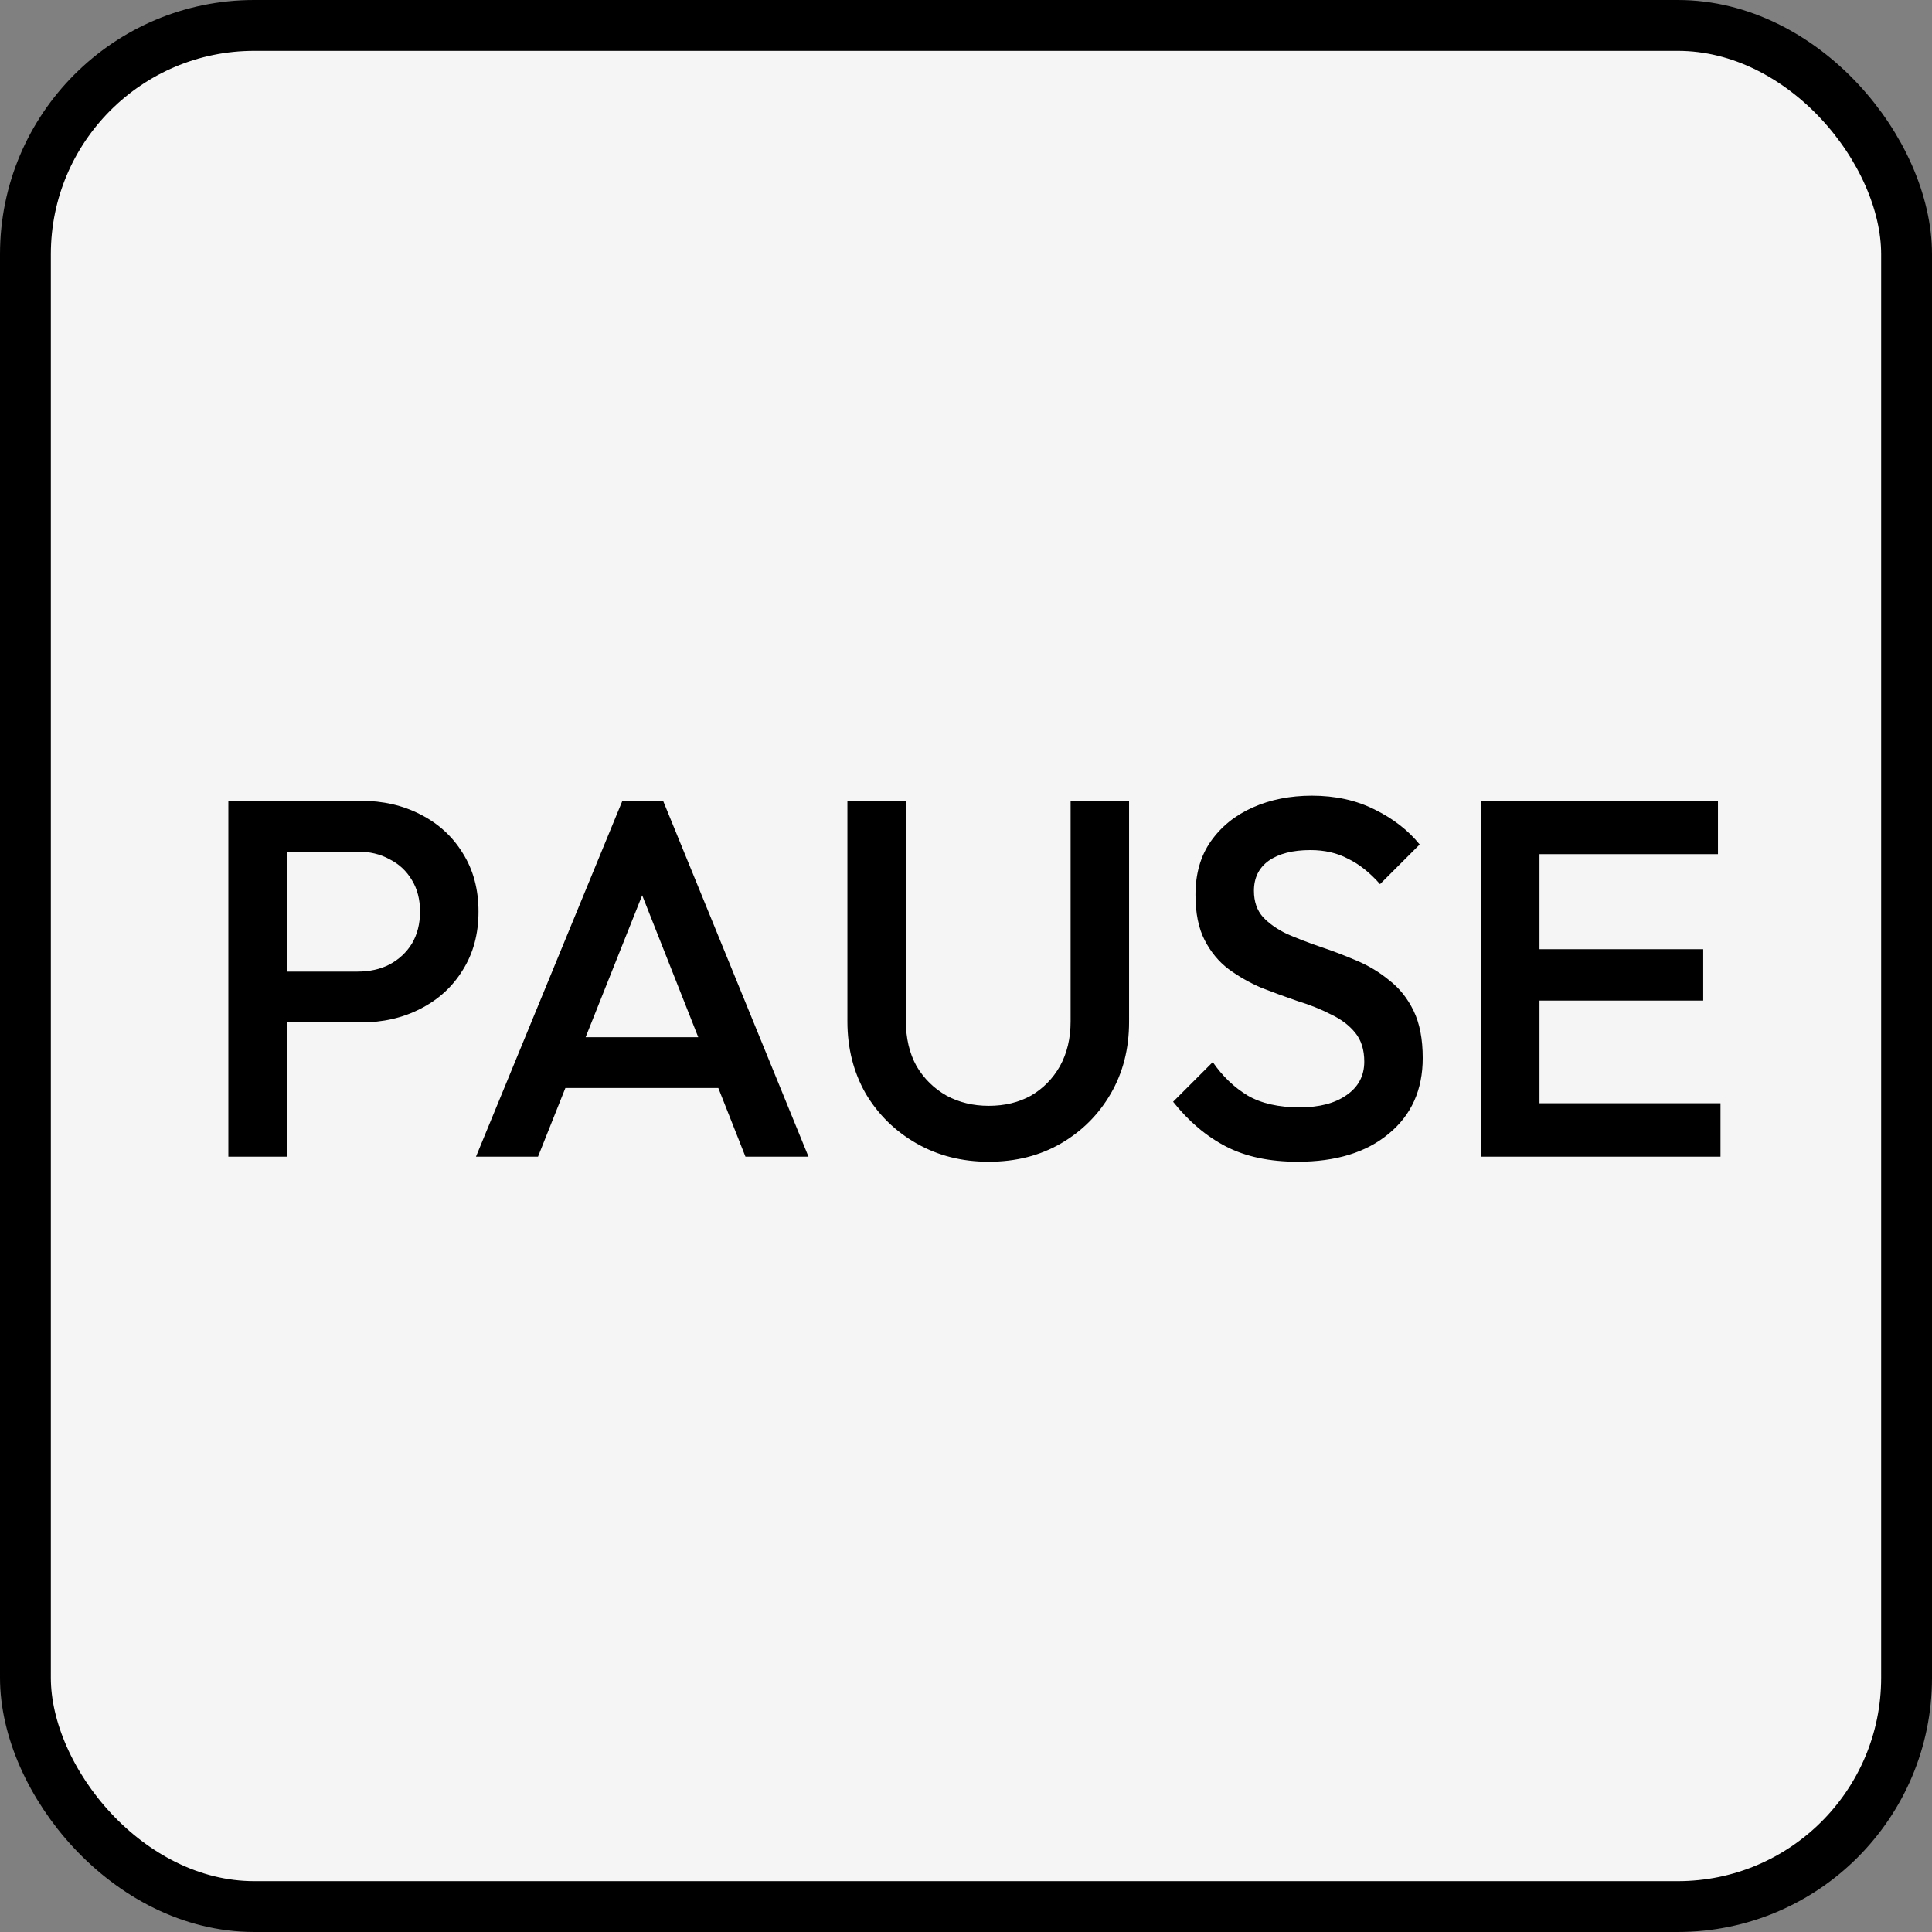 <svg width="76" height="76" viewBox="0 0 76 76" fill="none" xmlns="http://www.w3.org/2000/svg">
<rect x="0" y="0" width="76" height="76" fill="#808080" stroke="none"/>
<rect x="1" y="1" width="74" height="74" rx="9" fill="#F5F5F5"/>
<rect x="1" y="1" width="74" height="74" rx="9" stroke="black" stroke-width="2"/>
<path d="M10.563 40.22V38.22H14.063C14.543 38.22 14.963 38.127 15.323 37.94C15.696 37.74 15.99 37.467 16.203 37.12C16.416 36.76 16.523 36.34 16.523 35.86C16.523 35.38 16.416 34.967 16.203 34.62C15.99 34.26 15.696 33.987 15.323 33.8C14.963 33.6 14.543 33.5 14.063 33.5H10.563V31.5H14.183C15.063 31.5 15.85 31.68 16.543 32.04C17.25 32.4 17.803 32.907 18.203 33.56C18.616 34.213 18.823 34.98 18.823 35.86C18.823 36.74 18.616 37.507 18.203 38.16C17.803 38.813 17.25 39.32 16.543 39.68C15.85 40.04 15.063 40.22 14.183 40.22H10.563ZM8.983 45.5V31.5H11.283V45.5H8.983ZM18.724 45.5L24.484 31.5H26.084L31.804 45.5H29.324L24.844 34.16H25.684L21.164 45.5H18.724ZM21.564 42.8V40.8H28.984V42.8H21.564ZM38.895 45.7C37.841 45.7 36.895 45.46 36.055 44.98C35.215 44.5 34.548 43.847 34.055 43.02C33.575 42.18 33.335 41.233 33.335 40.18V31.5H35.635V40.16C35.635 40.84 35.775 41.433 36.055 41.94C36.348 42.433 36.741 42.82 37.235 43.1C37.728 43.367 38.281 43.5 38.895 43.5C39.521 43.5 40.075 43.367 40.555 43.1C41.035 42.82 41.415 42.433 41.695 41.94C41.975 41.433 42.115 40.847 42.115 40.18V31.5H44.415V40.2C44.415 41.253 44.175 42.193 43.695 43.02C43.215 43.847 42.561 44.5 41.735 44.98C40.908 45.46 39.961 45.7 38.895 45.7ZM51.047 45.7C49.94 45.7 49 45.5 48.227 45.1C47.454 44.7 46.76 44.113 46.147 43.34L47.707 41.78C48.094 42.34 48.554 42.78 49.087 43.1C49.62 43.407 50.3 43.56 51.127 43.56C51.9 43.56 52.514 43.4 52.967 43.08C53.434 42.76 53.667 42.32 53.667 41.76C53.667 41.293 53.547 40.913 53.307 40.62C53.067 40.327 52.747 40.087 52.347 39.9C51.96 39.7 51.527 39.527 51.047 39.38C50.58 39.22 50.107 39.047 49.627 38.86C49.16 38.66 48.727 38.413 48.327 38.12C47.94 37.827 47.627 37.447 47.387 36.98C47.147 36.513 47.027 35.92 47.027 35.2C47.027 34.373 47.227 33.673 47.627 33.1C48.04 32.513 48.594 32.067 49.287 31.76C49.98 31.453 50.754 31.3 51.607 31.3C52.527 31.3 53.347 31.48 54.067 31.84C54.8 32.2 55.394 32.66 55.847 33.22L54.287 34.78C53.887 34.327 53.467 33.993 53.027 33.78C52.6 33.553 52.107 33.44 51.547 33.44C50.854 33.44 50.307 33.58 49.907 33.86C49.52 34.14 49.327 34.533 49.327 35.04C49.327 35.467 49.447 35.813 49.687 36.08C49.927 36.333 50.24 36.553 50.627 36.74C51.027 36.913 51.46 37.08 51.927 37.24C52.407 37.4 52.88 37.58 53.347 37.78C53.827 37.98 54.26 38.24 54.647 38.56C55.047 38.867 55.367 39.267 55.607 39.76C55.847 40.253 55.967 40.873 55.967 41.62C55.967 42.873 55.52 43.867 54.627 44.6C53.747 45.333 52.554 45.7 51.047 45.7ZM58.26 45.5V31.5H60.56V45.5H58.26ZM59.84 45.5V43.4H67.68V45.5H59.84ZM59.84 39.36V37.34H67V39.36H59.84ZM59.84 33.6V31.5H67.58V33.6H59.84Z" fill="black"/>
</svg>
